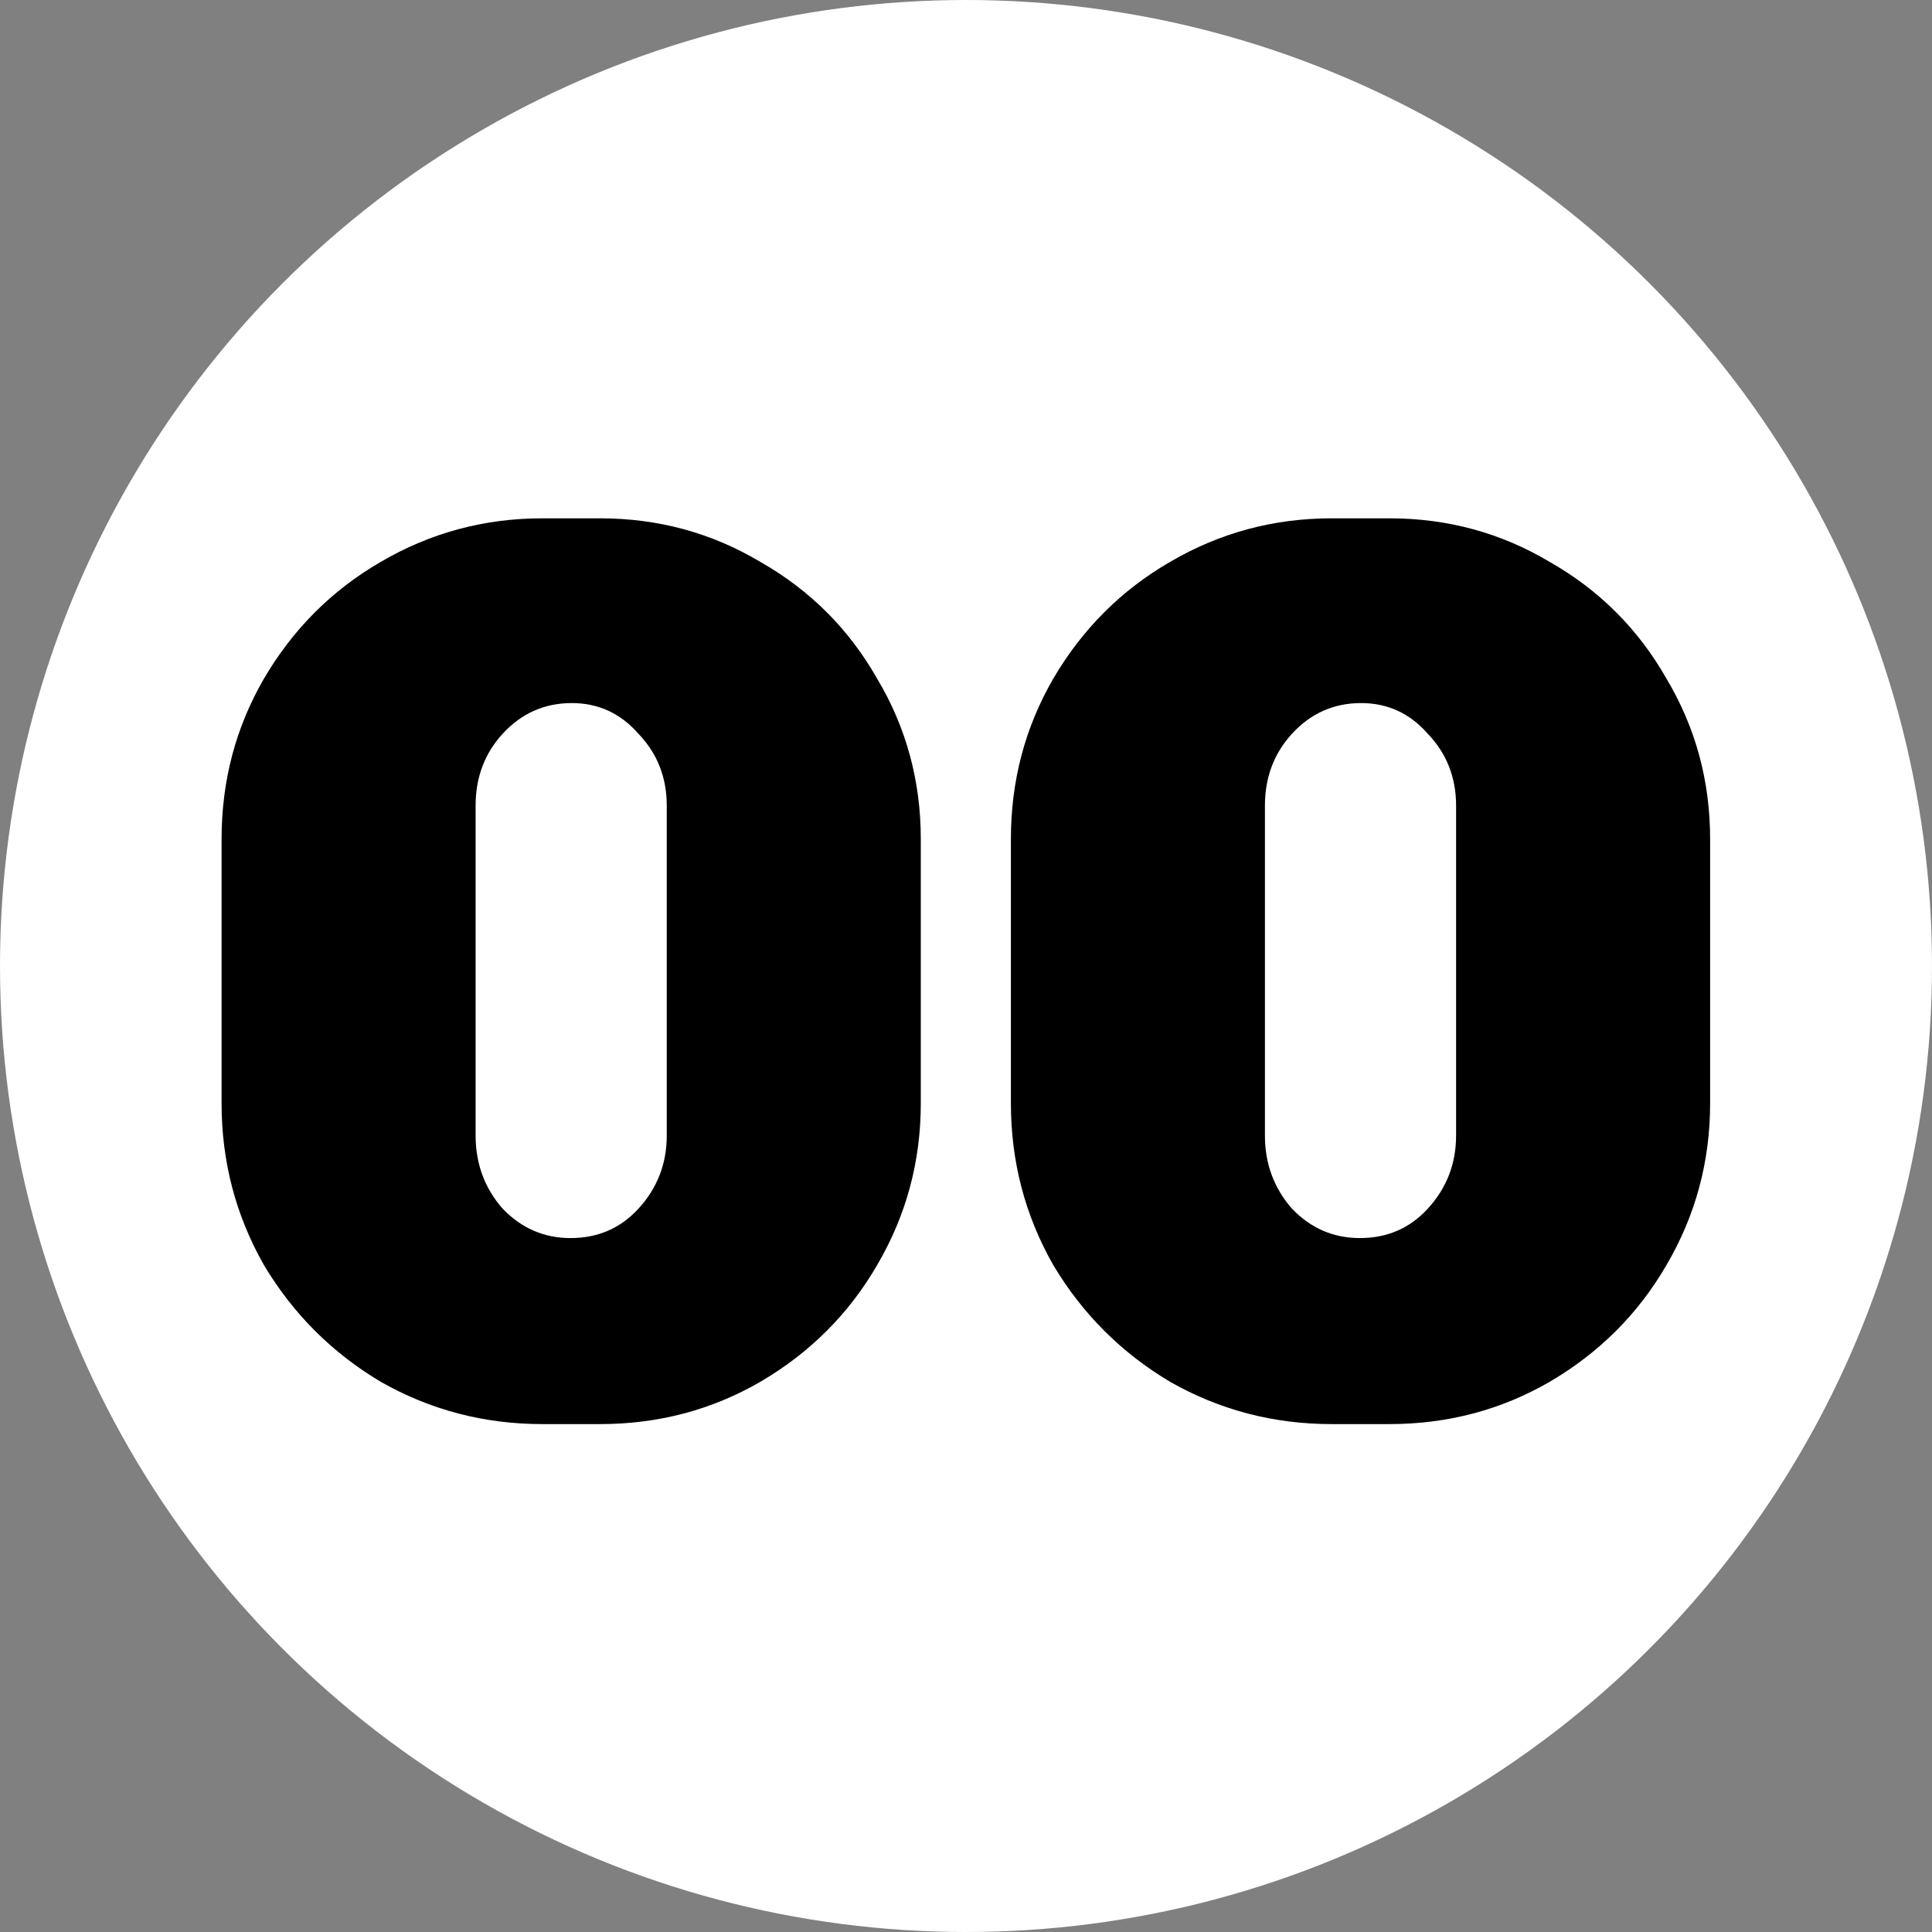 <svg width="256" height="256" viewBox="0 0 256 256" fill="none" xmlns="http://www.w3.org/2000/svg">
<rect x="0" y="0" width="256" height="256" fill="#808080" stroke="none"/>
<g clip-path="url(#clip0_3_14)">
<circle cx="128" cy="128" r="128" fill="white"/>
<path d="M79.51 68.68C87.217 68.68 94.3 70.607 100.76 74.46C107.333 78.2 112.49 83.357 116.23 89.93C120.083 96.39 122.01 103.473 122.01 111.18V146.2C122.01 153.907 120.083 161.047 116.23 167.62C112.49 174.08 107.333 179.237 100.76 183.09C94.3 186.83 87.217 188.7 79.51 188.7H71.86C64.153 188.7 57.014 186.83 50.44 183.09C43.98 179.237 38.824 174.08 34.97 167.62C31.23 161.047 29.36 153.907 29.36 146.2V111.18C29.36 103.473 31.23 96.39 34.97 89.93C38.824 83.357 43.98 78.2 50.44 74.46C57.014 70.607 64.153 68.68 71.86 68.68H79.51ZM75.77 93.16C72.144 93.16 69.084 94.52 66.59 97.24C64.21 99.847 63.02 103.02 63.02 106.76V150.45C63.02 154.19 64.21 157.42 66.59 160.14C69.084 162.747 72.087 164.05 75.6 164.05C79.227 164.05 82.23 162.747 84.61 160.14C87.103 157.42 88.35 154.19 88.35 150.45V106.76C88.35 103.02 87.103 99.847 84.61 97.24C82.23 94.52 79.284 93.16 75.77 93.16ZM184.1 68.68C191.807 68.68 198.89 70.607 205.35 74.46C211.923 78.2 217.08 83.357 220.82 89.93C224.673 96.39 226.6 103.473 226.6 111.18V146.2C226.6 153.907 224.673 161.047 220.82 167.62C217.08 174.08 211.923 179.237 205.35 183.09C198.89 186.83 191.807 188.7 184.1 188.7H176.45C168.743 188.7 161.603 186.83 155.03 183.09C148.57 179.237 143.413 174.08 139.56 167.62C135.82 161.047 133.95 153.907 133.95 146.2V111.18C133.95 103.473 135.82 96.39 139.56 89.93C143.413 83.357 148.57 78.2 155.03 74.46C161.603 70.607 168.743 68.68 176.45 68.68H184.1ZM180.36 93.16C176.733 93.16 173.673 94.52 171.18 97.24C168.8 99.847 167.61 103.02 167.61 106.76V150.45C167.61 154.19 168.8 157.42 171.18 160.14C173.673 162.747 176.677 164.05 180.19 164.05C183.817 164.05 186.82 162.747 189.2 160.14C191.693 157.42 192.94 154.19 192.94 150.45V106.76C192.94 103.02 191.693 99.847 189.2 97.24C186.82 94.52 183.873 93.16 180.36 93.16Z" fill="black"/>
</g>
<defs>
<clipPath id="clip0_3_14">
<rect width="256" height="256" fill="white"/>
</clipPath>
</defs>
</svg>
